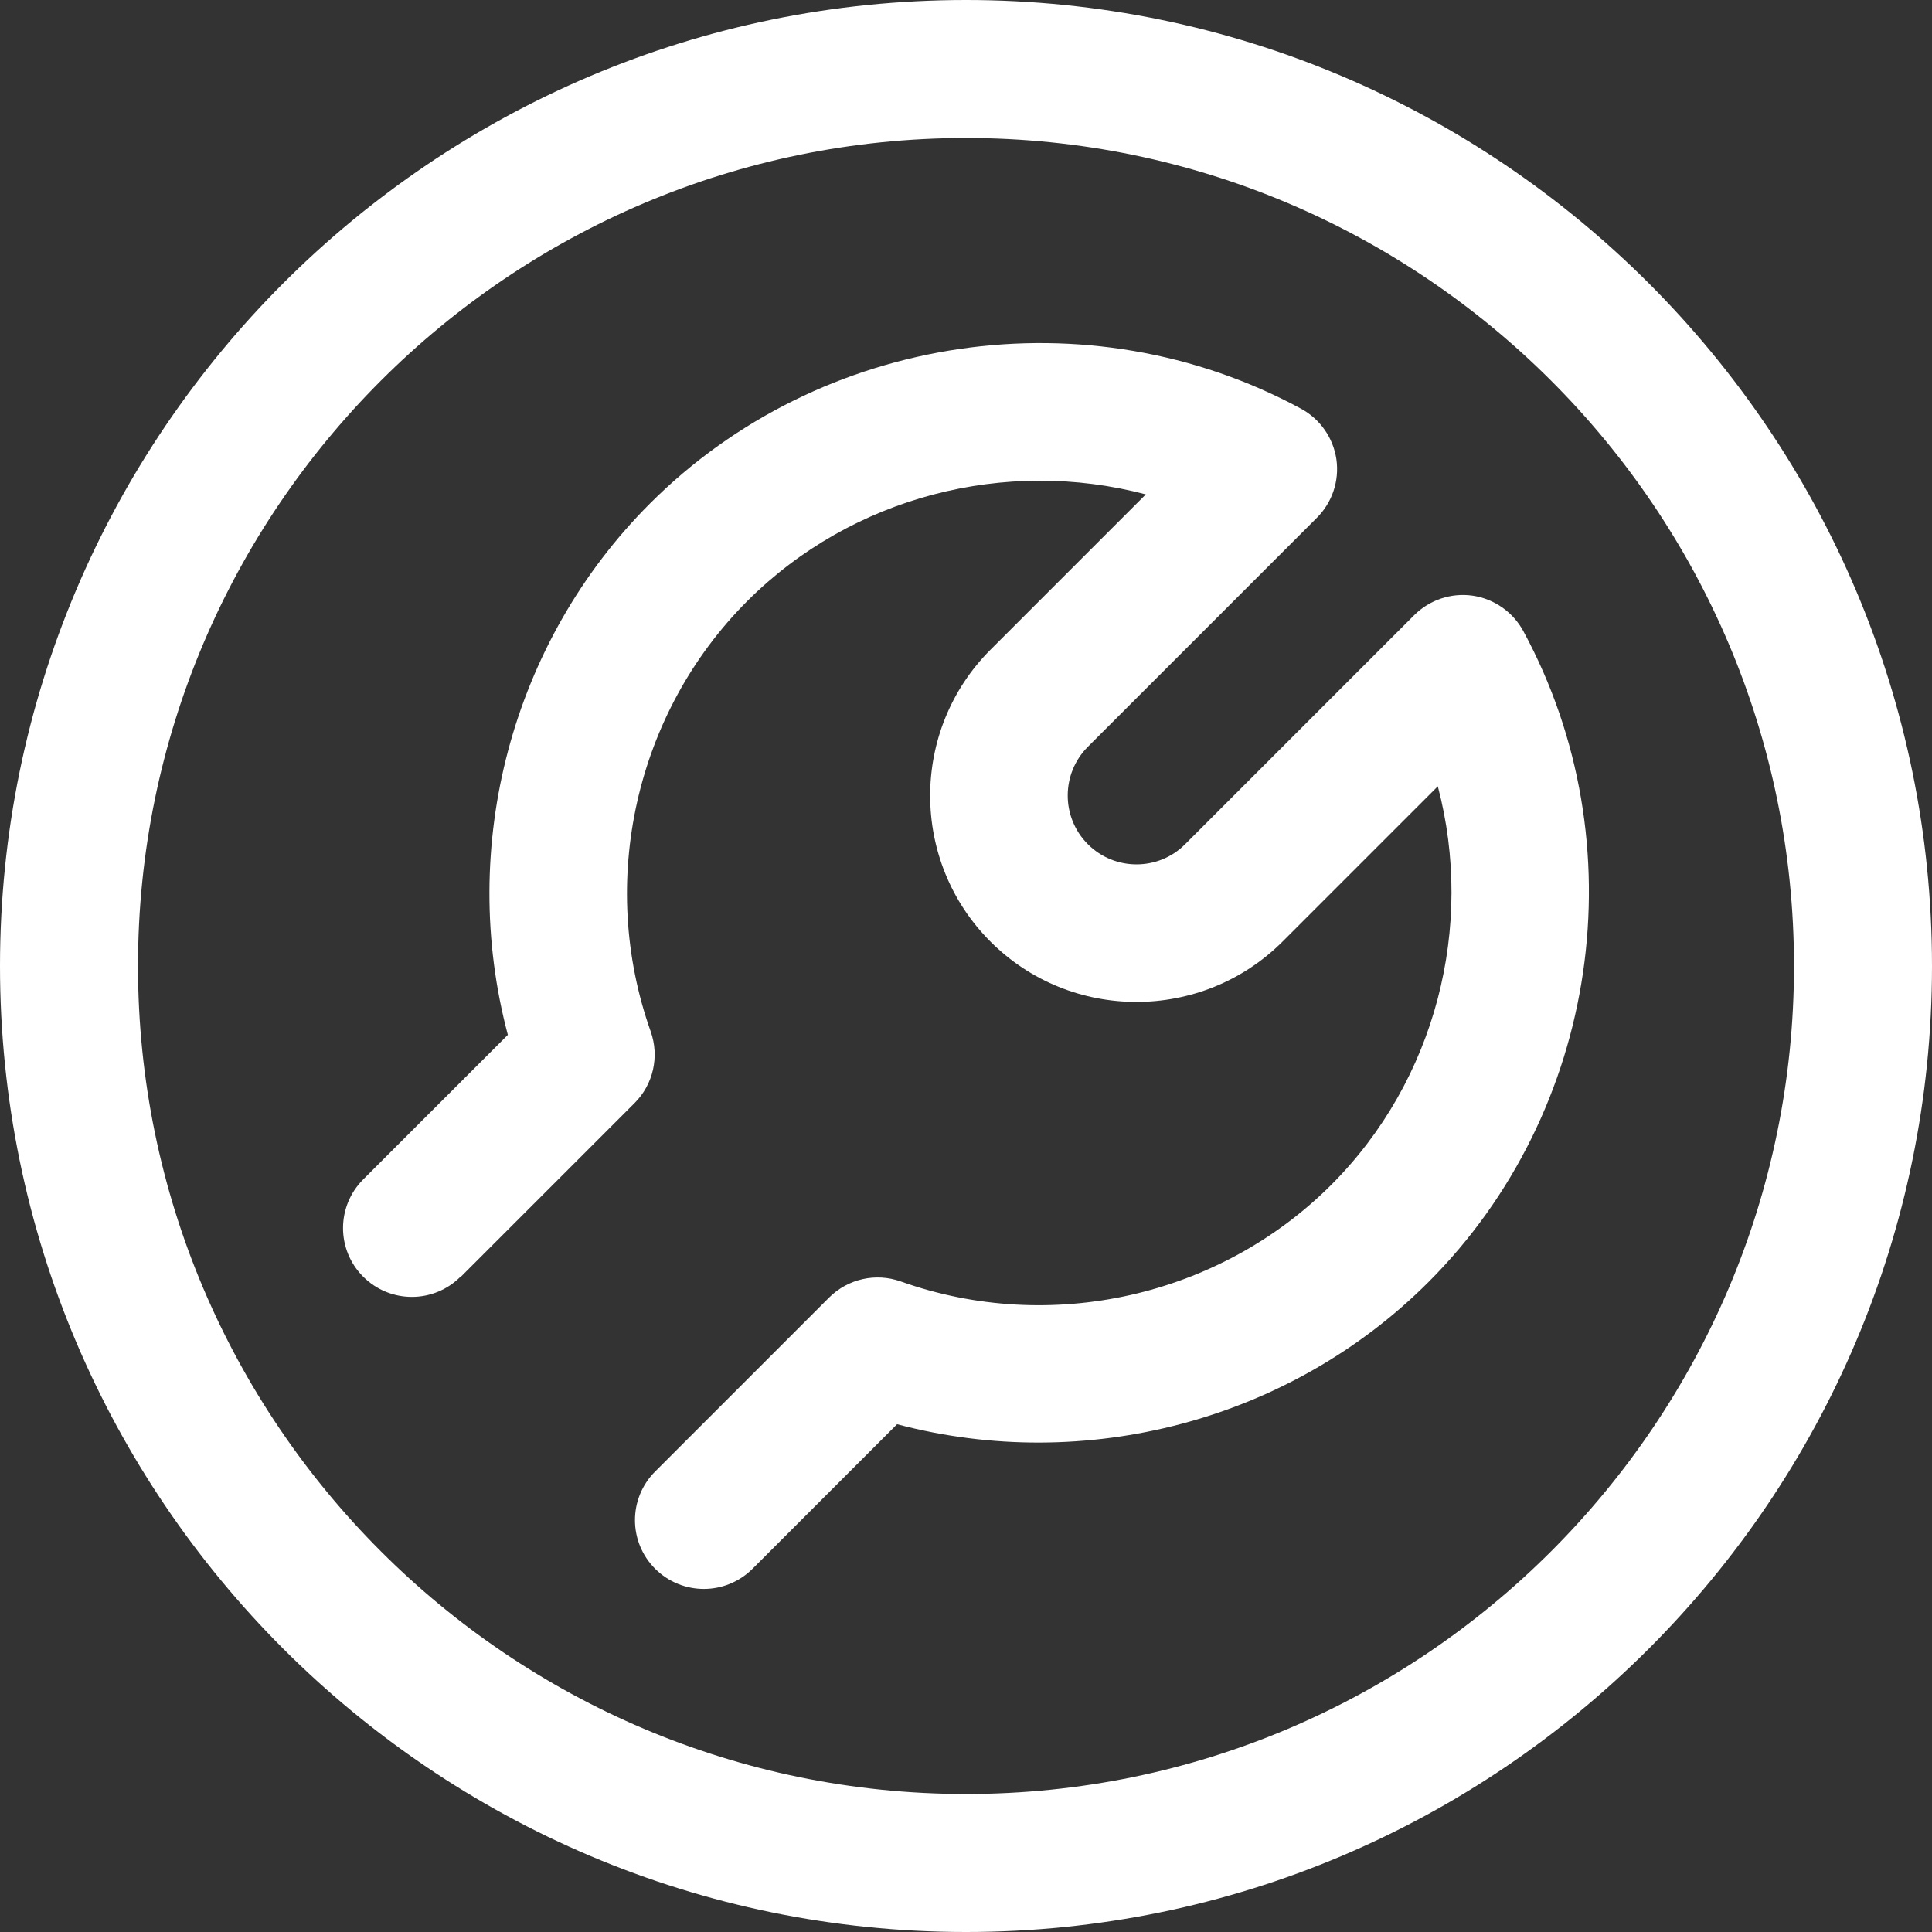 <svg width="28" height="28" viewBox="0 0 28 28" fill="none" xmlns="http://www.w3.org/2000/svg">
<rect x="0" y="0" width="28" height="28" fill="#333333" stroke="none"/>
<path d="M14 28C21.72 28 28 21.72 28 14C28 6.28 21.72 0 14 0C6.28 0 0 6.28 0 14C0 21.72 6.28 28 14 28ZM14 2C20.617 2 26 7.383 26 14C26 20.617 20.617 26 14 26C7.383 26 2 20.617 2 14C2 7.383 7.383 2 14 2Z" fill="white"/>
<path d="M6.676 18.507L9.196 15.987C9.469 15.715 9.559 15.311 9.43 14.948C8.66 12.78 9.21 10.332 10.83 8.711C12.351 7.19 14.579 6.629 16.606 7.165L14.355 9.416C13.189 10.583 13.189 12.481 14.355 13.647C15.522 14.813 17.42 14.811 18.587 13.647L20.838 11.396C21.373 13.423 20.814 15.652 19.292 17.173C17.672 18.792 15.223 19.344 13.055 18.572C12.692 18.443 12.289 18.533 12.015 18.806L9.495 21.326C9.105 21.716 9.105 22.346 9.495 22.736C9.69 22.93 9.945 23.028 10.201 23.028C10.456 23.028 10.711 22.93 10.906 22.736L13.001 20.641C15.729 21.364 18.693 20.591 20.702 18.581C23.178 16.106 23.744 12.225 22.077 9.146C21.927 8.87 21.655 8.679 21.344 8.633C21.033 8.588 20.718 8.693 20.495 8.916L17.176 12.235C16.788 12.625 16.154 12.624 15.766 12.235C15.377 11.846 15.377 11.213 15.766 10.823L19.085 7.504C19.308 7.282 19.413 6.967 19.368 6.656C19.322 6.345 19.132 6.073 18.855 5.923C15.775 4.256 11.895 4.822 9.419 7.298C7.409 9.308 6.635 12.269 7.36 14.998L5.264 17.093C4.874 17.483 4.874 18.114 5.264 18.503C5.654 18.893 6.285 18.893 6.674 18.503L6.676 18.507Z" fill="white"/>
</svg>
